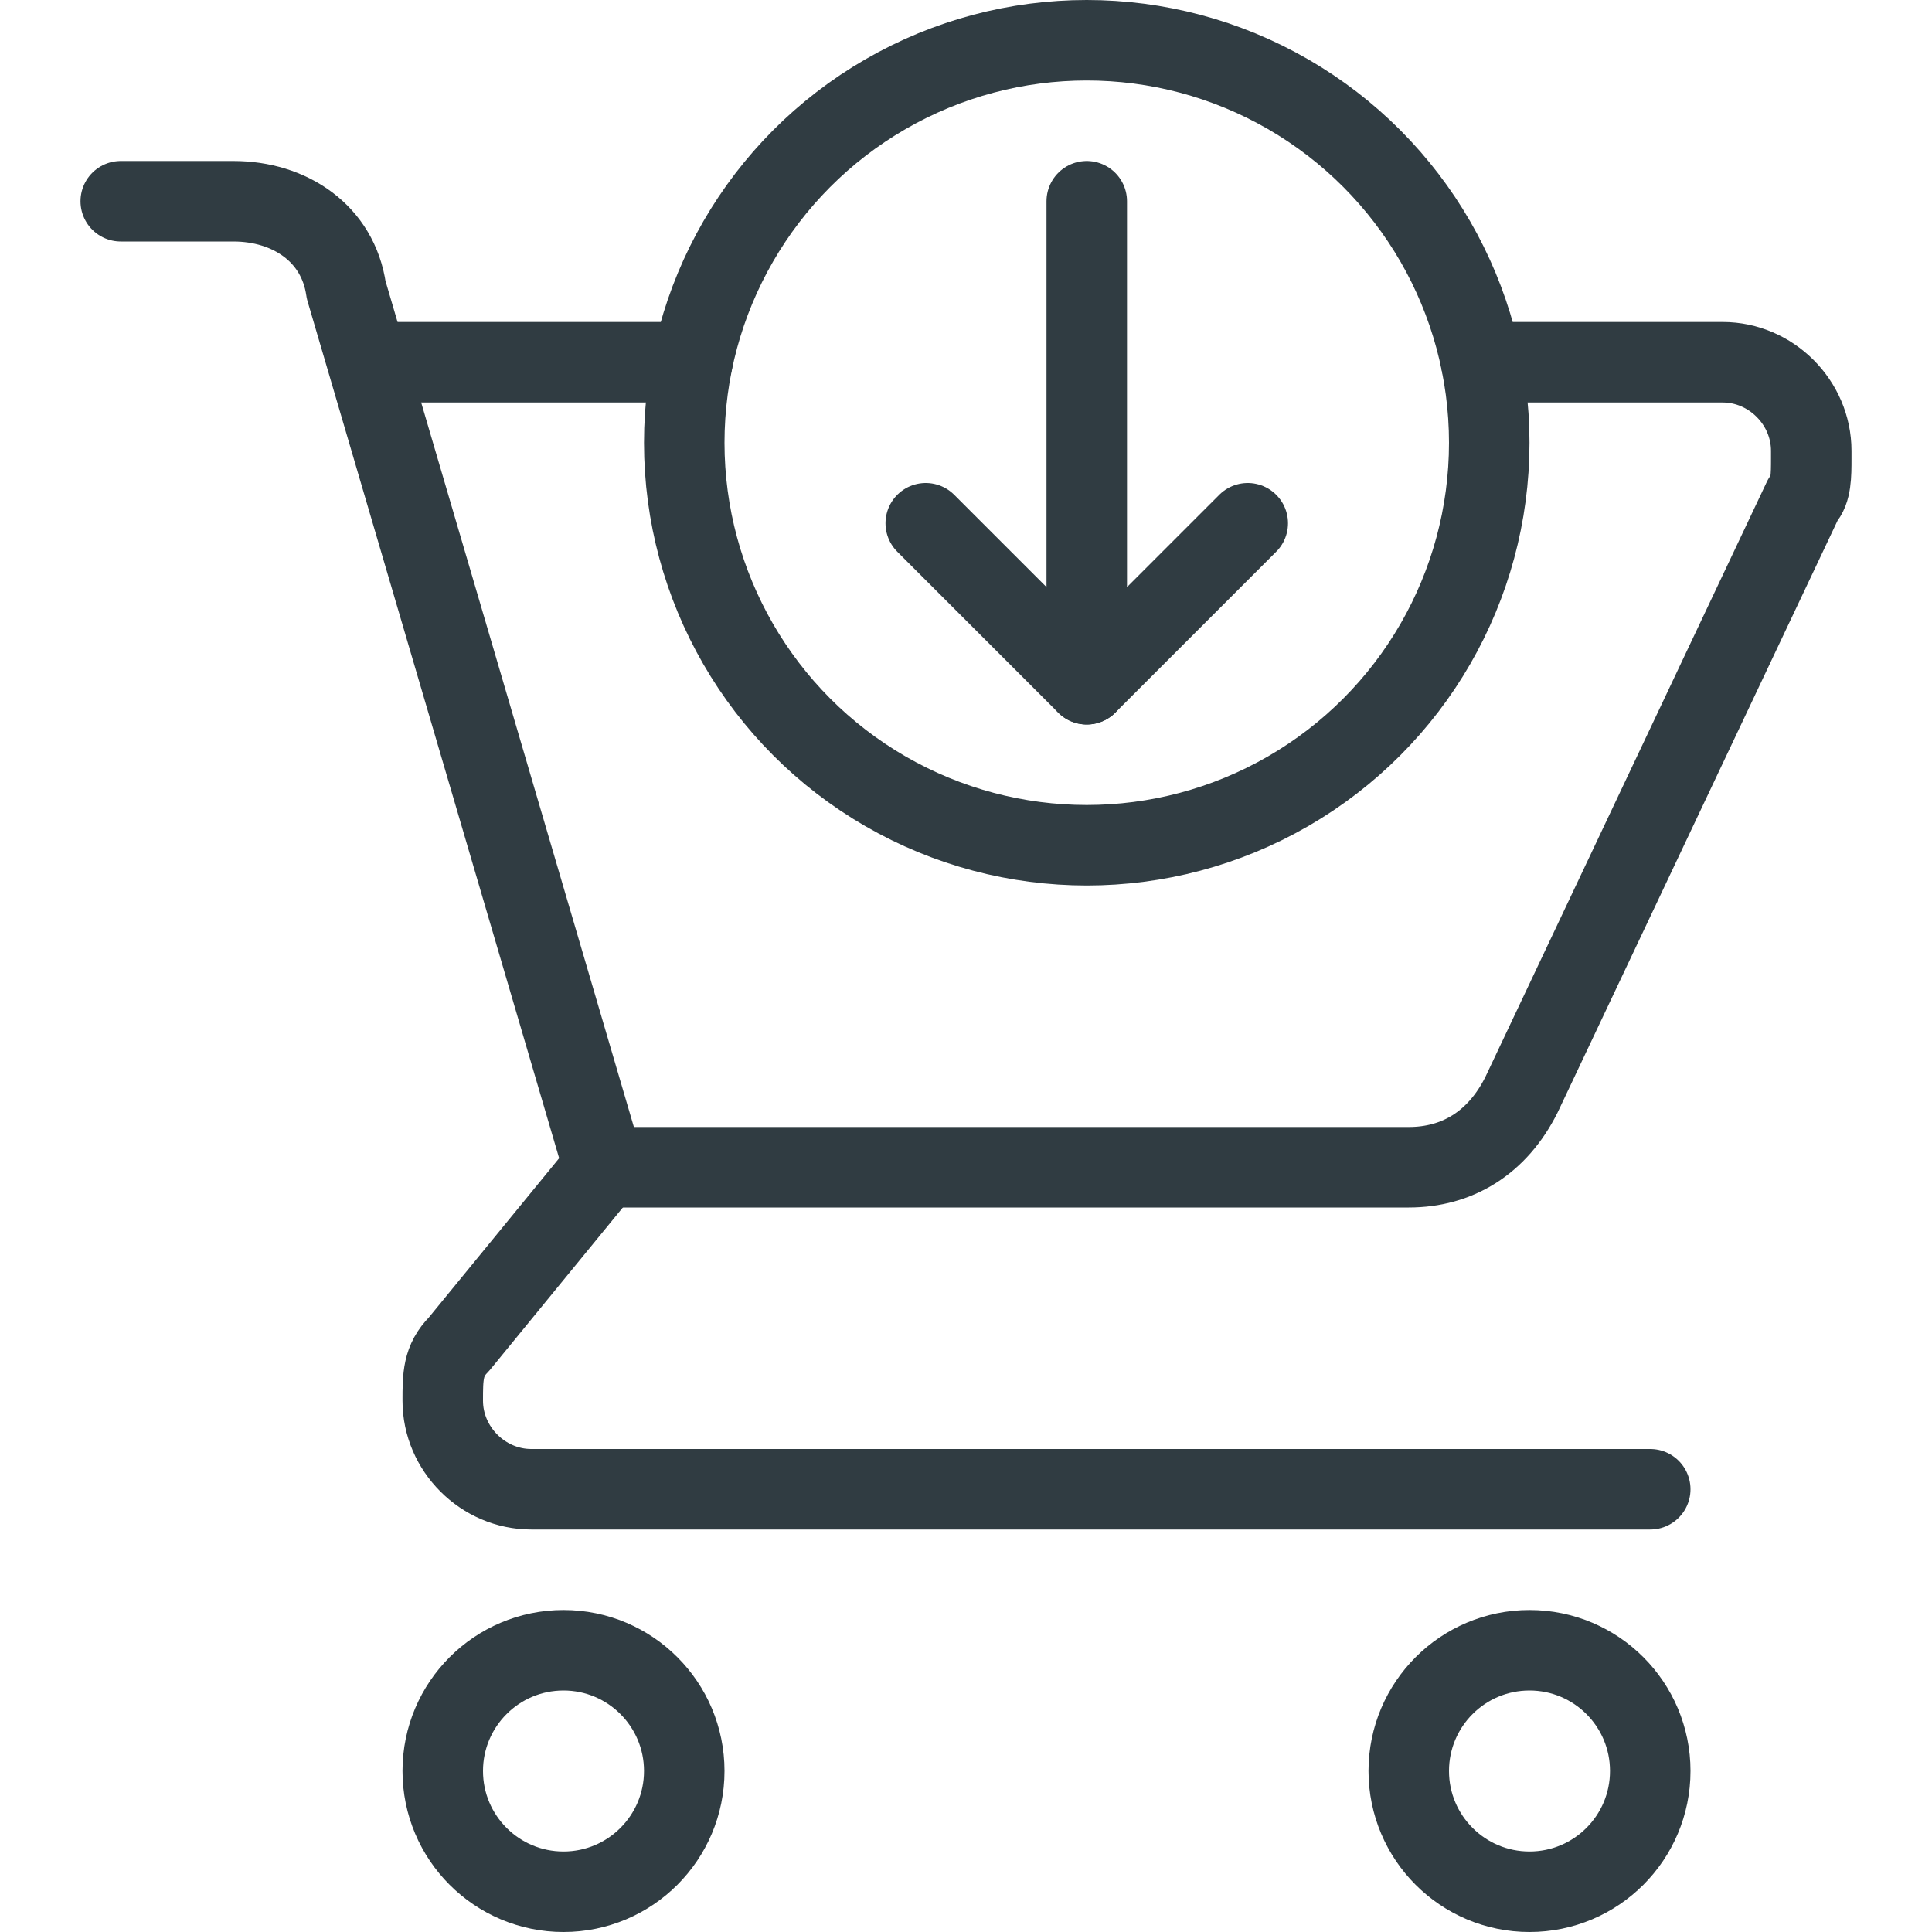<?xml version="1.0" encoding="utf-8"?>
<svg xmlns="http://www.w3.org/2000/svg" xmlns:xlink="http://www.w3.org/1999/xlink" version="1.1" id="Layer_1" x="0px" y="0px" viewBox="0 0 24 24" style="enable-background:new 0 0 24 24;" xml:space="preserve">
<style type="text/css">
	.st0{fill:none;stroke:#303C42;stroke-linecap:round;stroke-linejoin:round;}
</style>
<title>Cart Input</title>
<g id="Cart_Input">
	<g id="_Group_">
		<path id="_Path_" class="st0" d="M1.5,2.5h1.4c0.7,0,1.3,0.4,1.4,1.1l3.2,10.9l-1.8,2.2c-0.2,0.2-0.2,0.4-0.2,0.7l0,0    c0,0.6,0.5,1.1,1.1,1.1h13.9" style="fill: none; stroke: #303C42; stroke-linecap: round; stroke-linejoin: round;"/>
		<path id="_Path_2" class="st0" d="M7.5,14.5h10c0.6,0,1.1-0.3,1.4-0.9l3.5-7.4c0.1-0.1,0.1-0.3,0.1-0.5V5.6c0-0.6-0.5-1.1-1.1-1.1    h-3" style="fill: none; stroke: #303C42; stroke-linecap: round; stroke-linejoin: round;"/>
		<line id="_Path_3" class="st0" x1="8.6" y1="4.5" x2="4.6" y2="4.5" style="fill: none; stroke: #303C42; stroke-linecap: round; stroke-linejoin: round;"/>
		<circle id="_Path_4" class="st0" cx="7" cy="22" r="1.5" style="fill: none; stroke: #303C42; stroke-linecap: round; stroke-linejoin: round;"/>
		<circle id="_Path_5" class="st0" cx="19" cy="22" r="1.5" style="fill: none; stroke: #303C42; stroke-linecap: round; stroke-linejoin: round;"/>
		<g id="_Group_2">
			<circle id="_Path_6" class="st0" cx="13.5" cy="5.5" r="5" style="fill: none; stroke: #303C42; stroke-linecap: round; stroke-linejoin: round;"/>
		</g>
		<polyline id="_Path_7" class="st0" points="15.5,6.5 13.5,8.5 11.5,6.5   " style="fill: none; stroke: #303C42; stroke-linecap: round; stroke-linejoin: round;"/>
		<line id="_Path_8" class="st0" x1="13.5" y1="8.5" x2="13.5" y2="2.5" style="fill: none; stroke: #303C42; stroke-linecap: round; stroke-linejoin: round;"/>
	</g>
</g>

	</svg>
